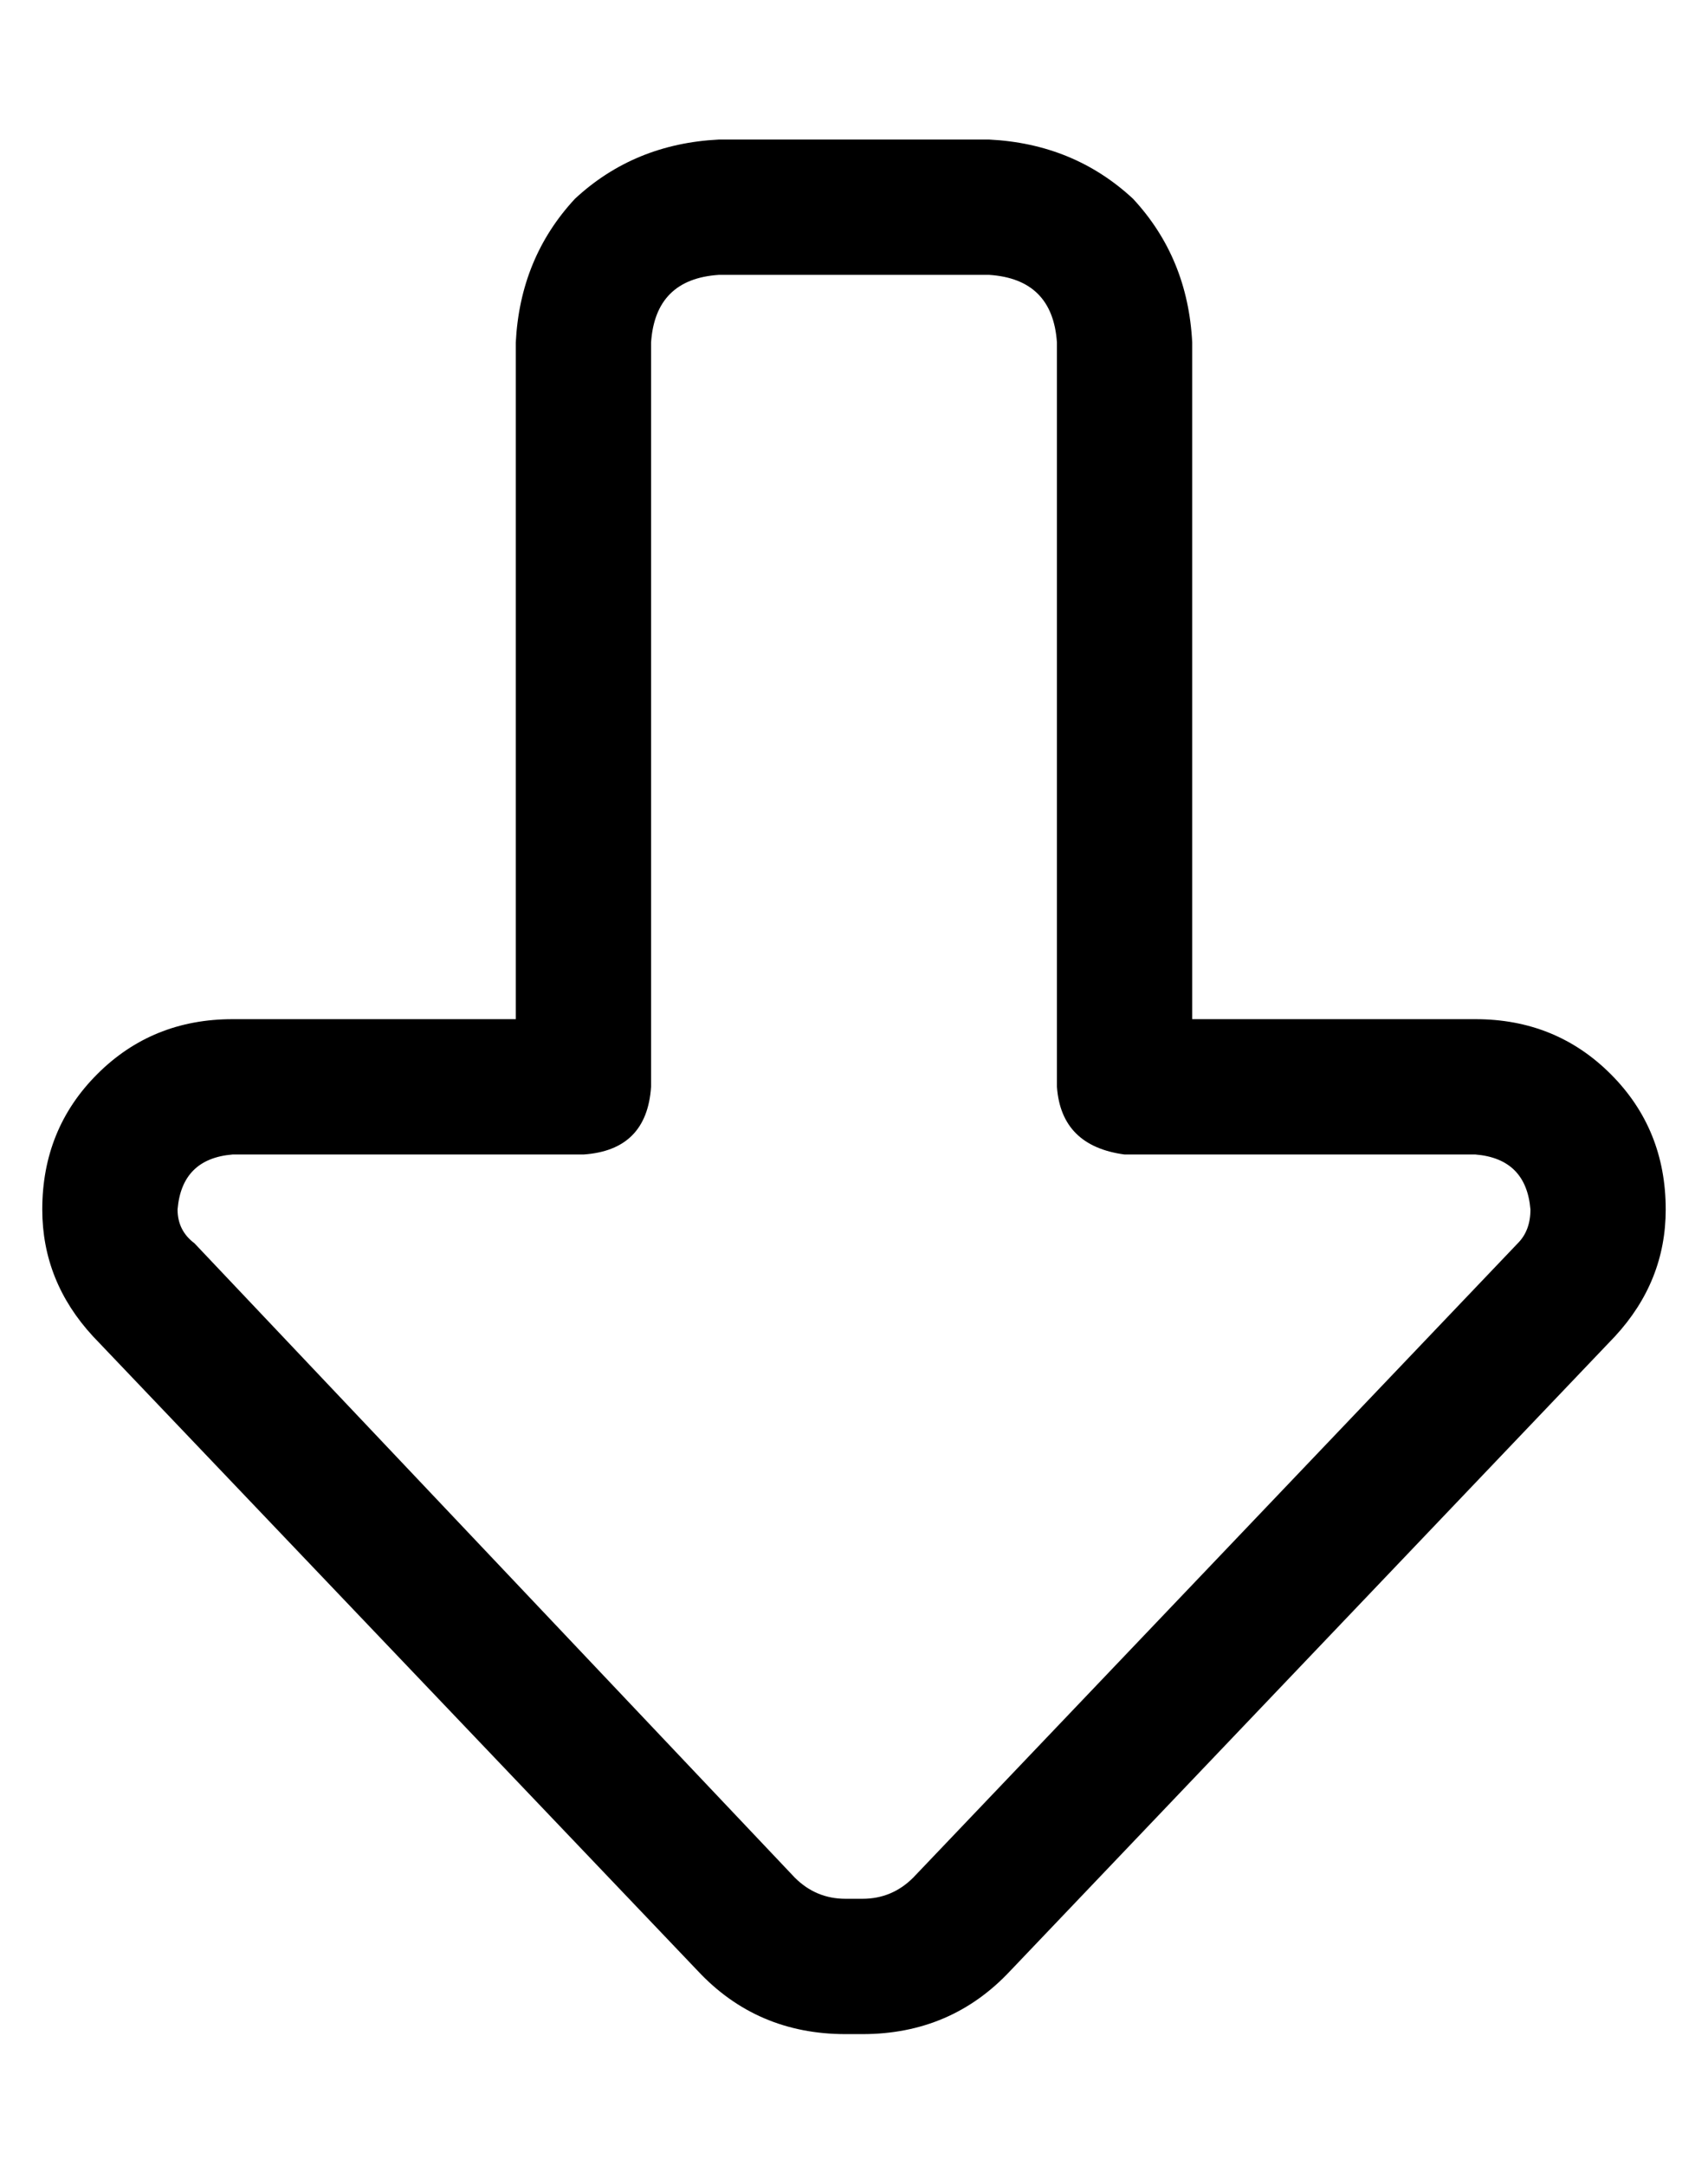 <?xml version="1.0" standalone="no"?>
<!DOCTYPE svg PUBLIC "-//W3C//DTD SVG 1.1//EN" "http://www.w3.org/Graphics/SVG/1.1/DTD/svg11.dtd" >
<svg xmlns="http://www.w3.org/2000/svg" xmlns:xlink="http://www.w3.org/1999/xlink" version="1.1" viewBox="-10 -40 404 512">
   <path fill="currentColor"
d="M190 409h4h-4h4q7 0 12 -5l143 -150v0q3 -3 3 -8q-1 -12 -13 -13h-83v0q-15 -2 -16 -16v-176v0q-1 -15 -16 -16h-64v0q-15 1 -16 16v176v0q-1 15 -16 16h-83v0q-12 1 -13 13q0 5 4 8l142 150v0q5 5 12 5v0zM384 246q0 17 -12 30l-143 150v0q-14 15 -35 15h-4v0
q-21 0 -35 -15l-143 -150v0q-12 -13 -12 -30q0 -19 13 -32t32 -13h67v0v-160v0q1 -20 14 -34q14 -13 34 -14h64v0q20 1 34 14q13 14 14 34v160v0h67v0q19 0 32 13t13 32v0z" />
</svg>
